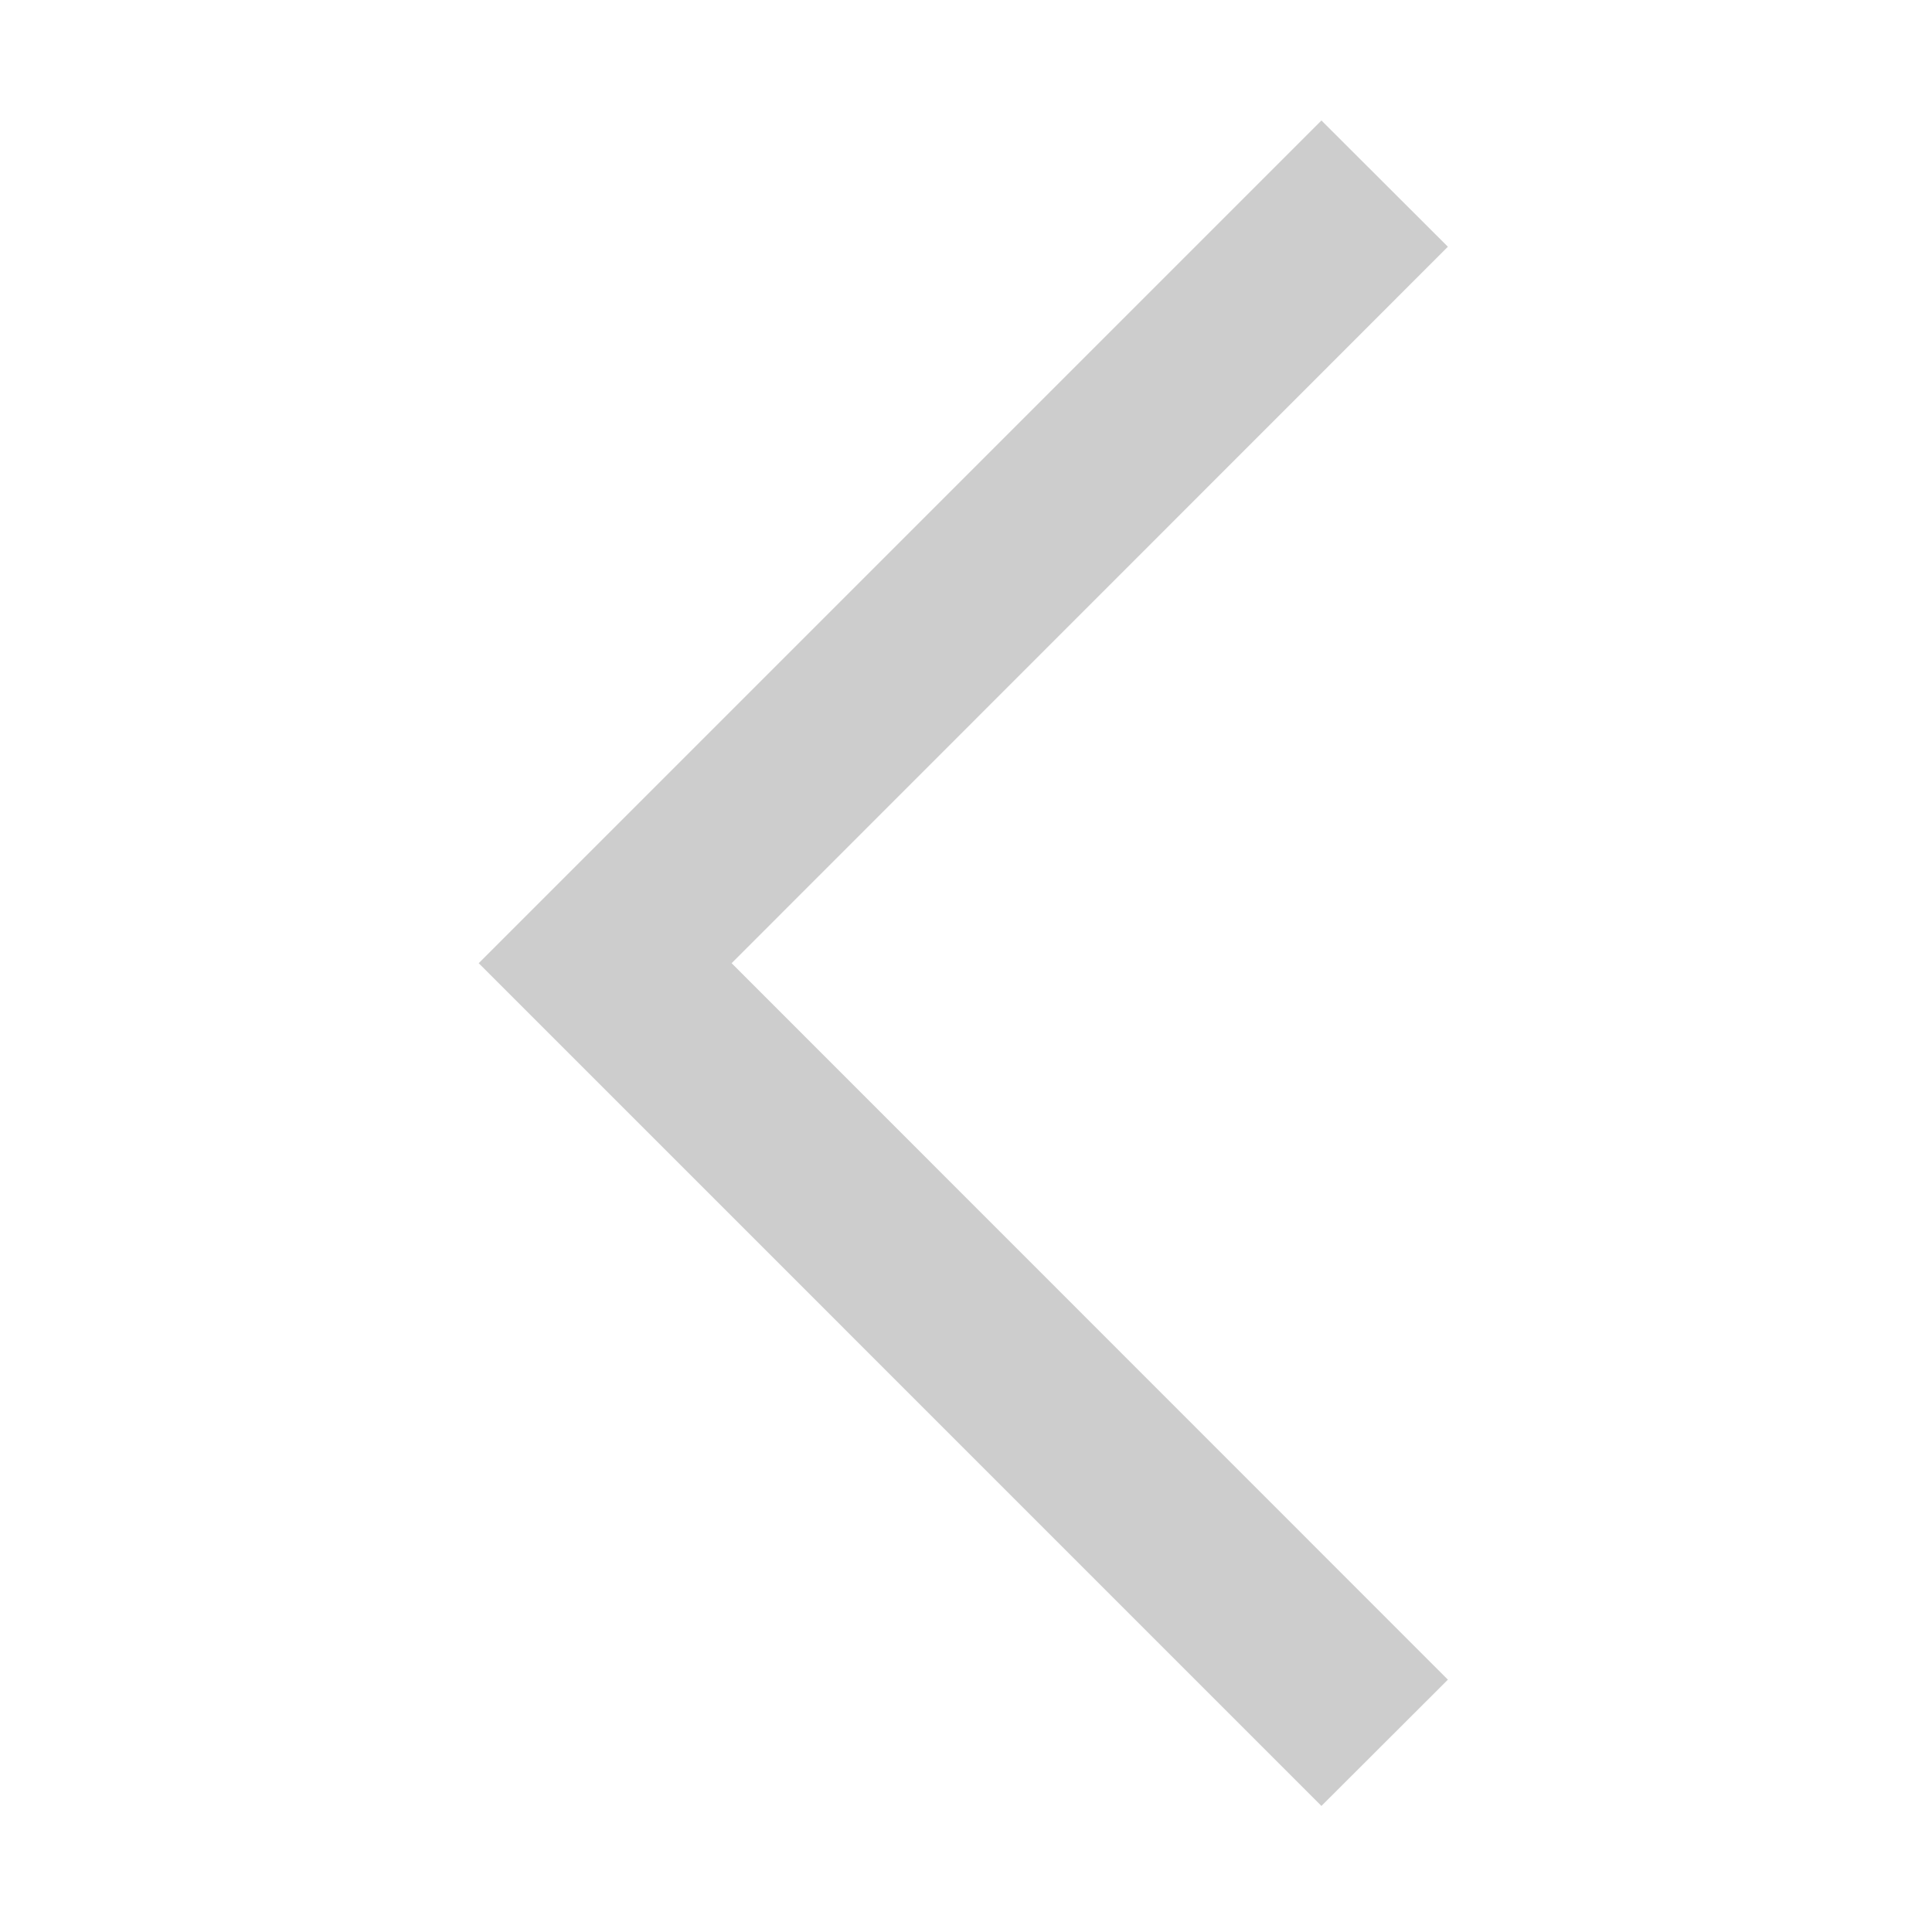 <?xml version="1.0" standalone="no"?><!DOCTYPE svg PUBLIC "-//W3C//DTD SVG 1.1//EN" "http://www.w3.org/Graphics/SVG/1.1/DTD/svg11.dtd"><svg class="icon" width="200px" height="200.00px" viewBox="0 0 1024 1024" version="1.1" xmlns="http://www.w3.org/2000/svg"><path d="M767.412 130.776 700.387 63.853 253.723 510.516 700.387 957.18 767.412 890.257 387.773 510.516Z" fill="#cdcdcd" /></svg>